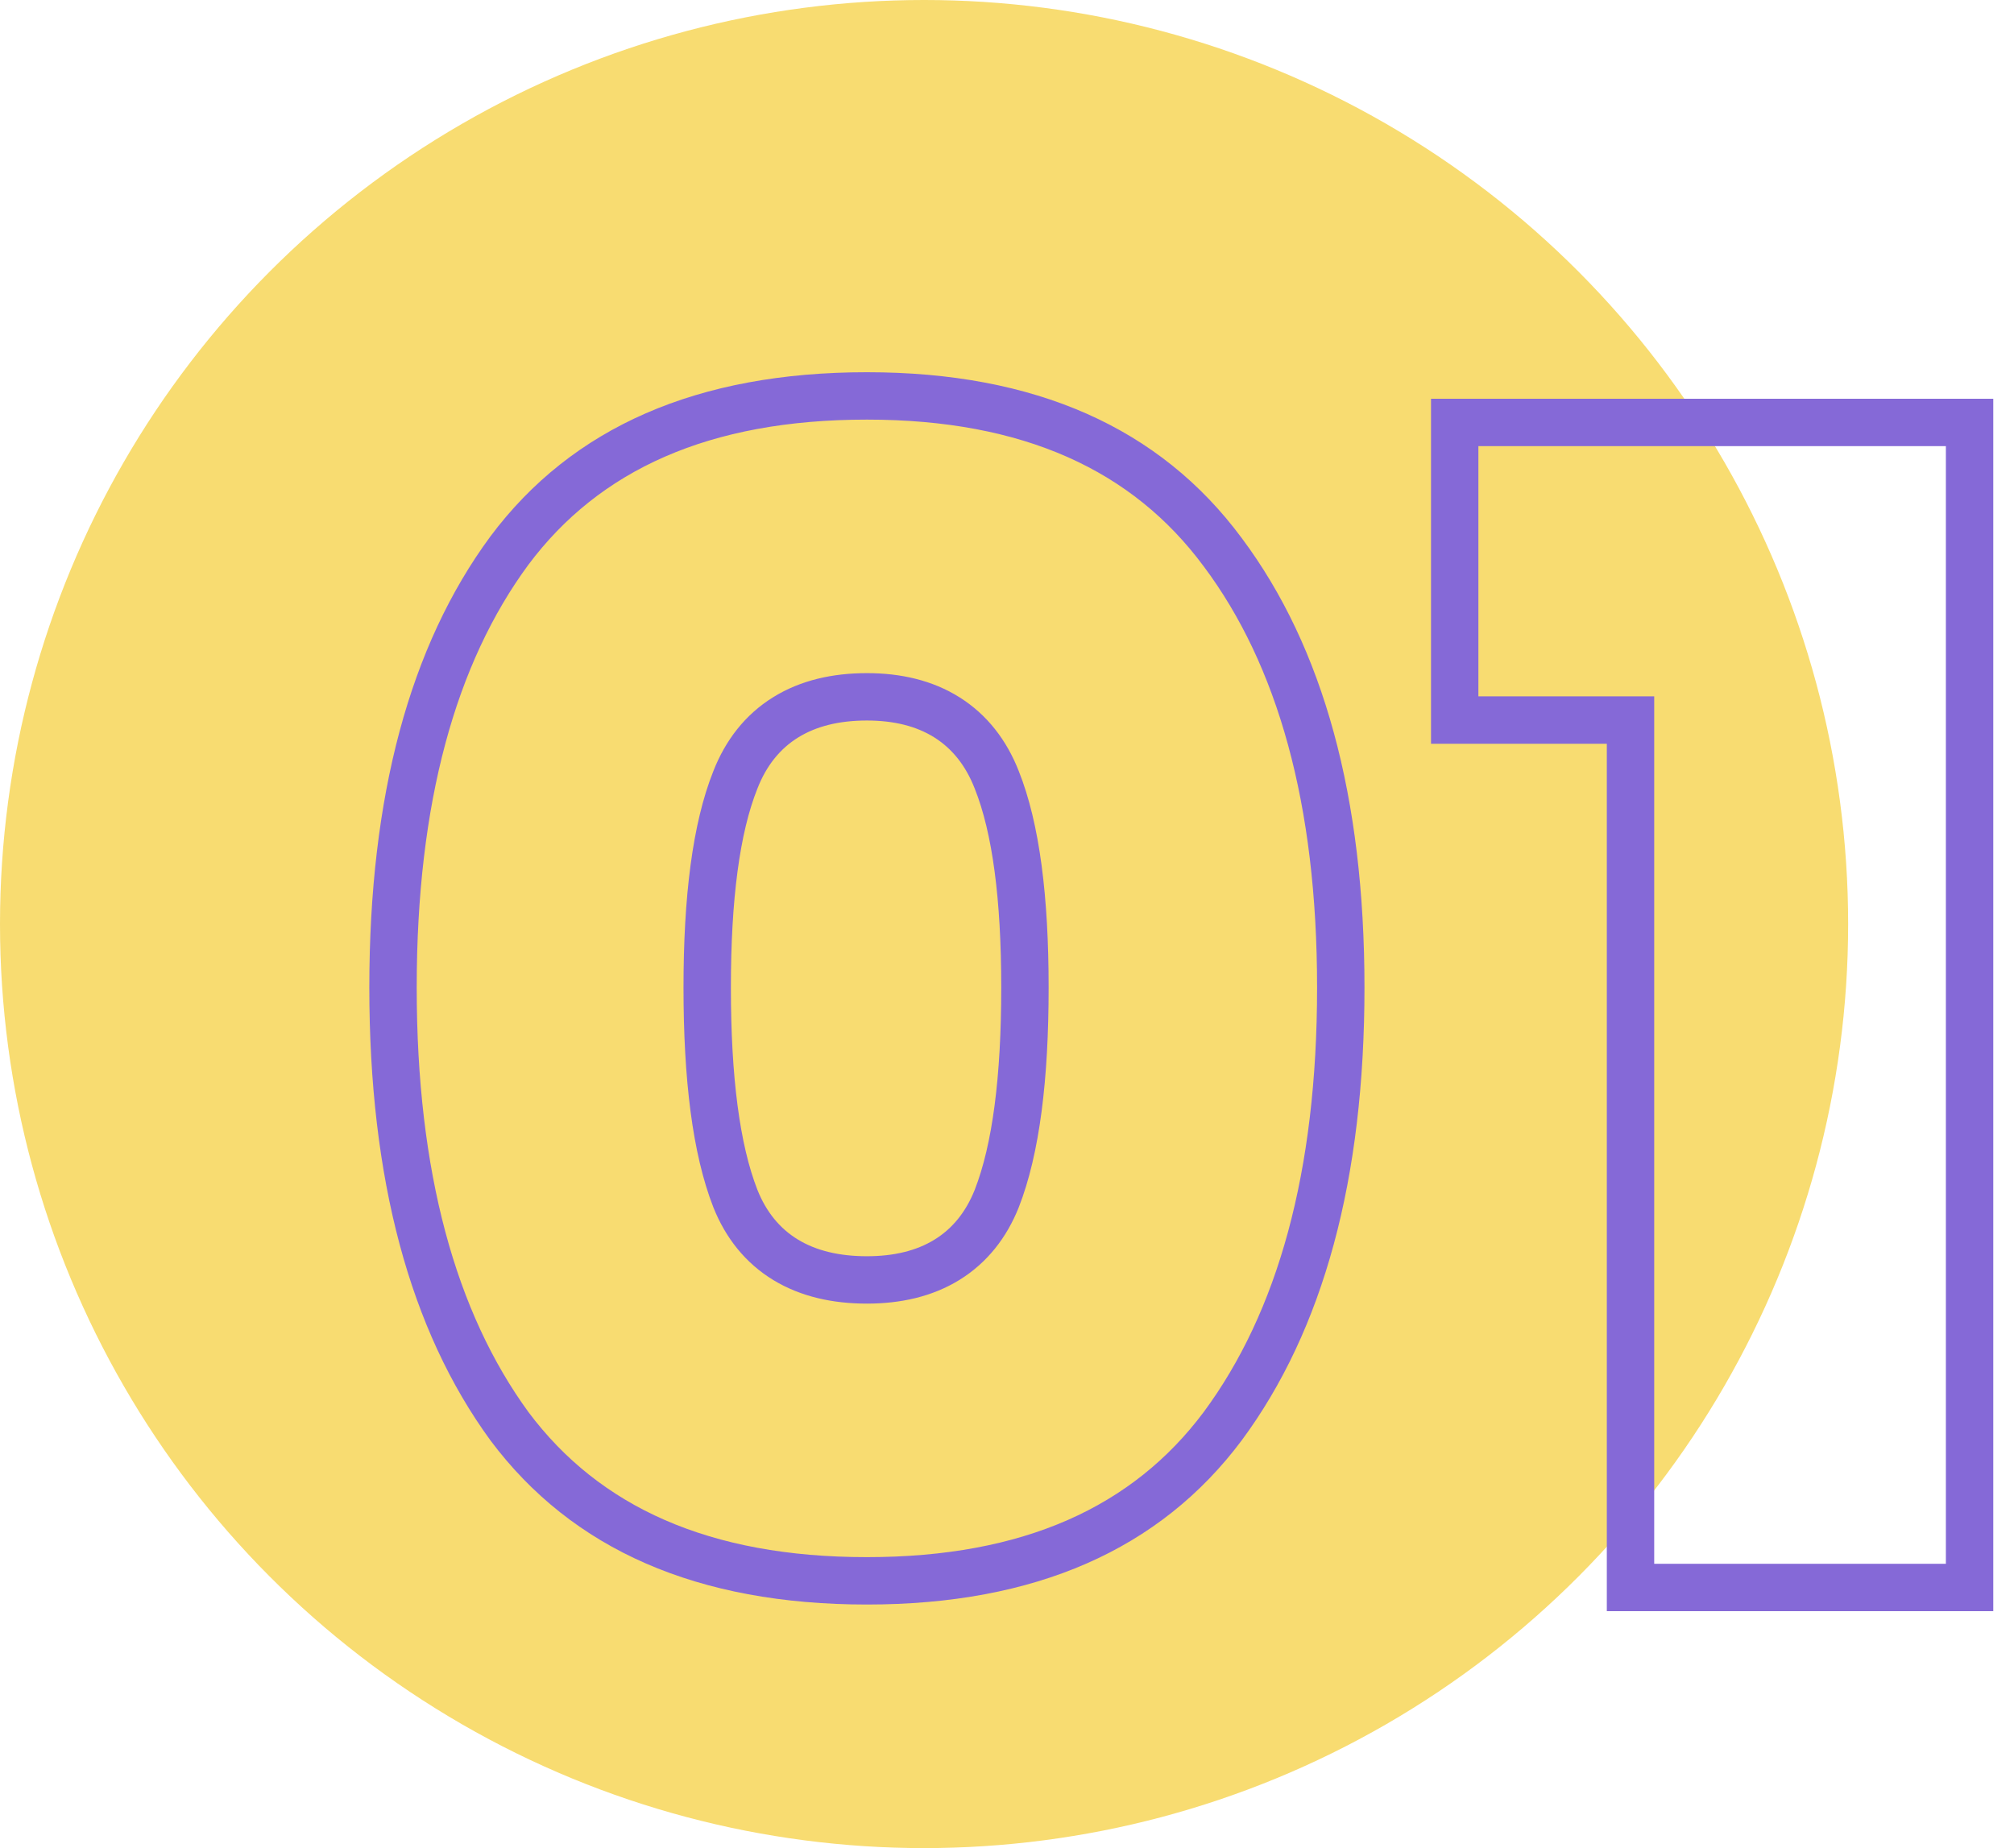 <svg width="85" height="78" viewBox="0 0 85 78" fill="none" xmlns="http://www.w3.org/2000/svg">
<circle cx="39" cy="39" r="39" fill="#F8DC71"/>
<path fill-rule="evenodd" clip-rule="evenodd" d="M52.407 22.71C48.954 18.043 43.68 15.71 36.587 15.71C29.447 15.71 24.15 18.02 20.697 22.64C17.29 27.26 15.587 33.607 15.587 41.68C15.587 49.753 17.29 56.123 20.697 60.79C24.15 65.41 29.447 67.72 36.587 67.72C43.68 67.72 48.954 65.41 52.407 60.79C55.86 56.123 57.587 49.753 57.587 41.68C57.587 33.653 55.86 27.33 52.407 22.71ZM50.802 59.596C53.916 55.386 55.587 49.486 55.587 41.68C55.587 33.92 53.916 28.069 50.805 23.907L50.799 23.9C47.808 19.857 43.204 17.71 36.587 17.71C29.913 17.71 25.289 19.841 22.303 23.832C19.237 27.993 17.587 33.868 17.587 41.68C17.587 49.488 19.235 55.39 22.306 59.602C25.292 63.59 29.916 65.72 36.587 65.72C43.209 65.72 47.814 63.592 50.802 59.596ZM67.815 31.39V68H84.125V16.83H60.395V31.39H67.815ZM62.395 29.39H69.815V66H82.125V18.83H62.395V29.39ZM31.967 50.22C31.22 48.307 30.847 45.46 30.847 41.68C30.847 37.947 31.22 35.147 31.967 33.28C32.714 31.367 34.254 30.41 36.587 30.41C38.874 30.41 40.39 31.367 41.137 33.28C41.884 35.147 42.257 37.947 42.257 41.68C42.257 45.46 41.884 48.307 41.137 50.22C40.39 52.087 38.874 53.02 36.587 53.02C34.254 53.02 32.714 52.087 31.967 50.22ZM42.997 32.545C43.885 34.771 44.257 37.877 44.257 41.68C44.257 45.535 43.884 48.682 43 50.947L42.997 50.955L42.994 50.963C42.483 52.241 41.658 53.303 40.488 54.023C39.336 54.732 37.997 55.02 36.587 55.02C35.161 55.02 33.808 54.735 32.645 54.03C31.461 53.313 30.625 52.25 30.11 50.963L30.107 50.955L30.104 50.947C29.22 48.682 28.847 45.535 28.847 41.68C28.847 37.877 29.218 34.771 30.107 32.545C30.616 31.245 31.444 30.163 32.627 29.429C33.792 28.704 35.153 28.41 36.587 28.41C38.005 28.41 39.352 28.707 40.506 29.436C41.675 30.173 42.492 31.254 42.997 32.545Z" fill="#8569D7"/>
</svg>
